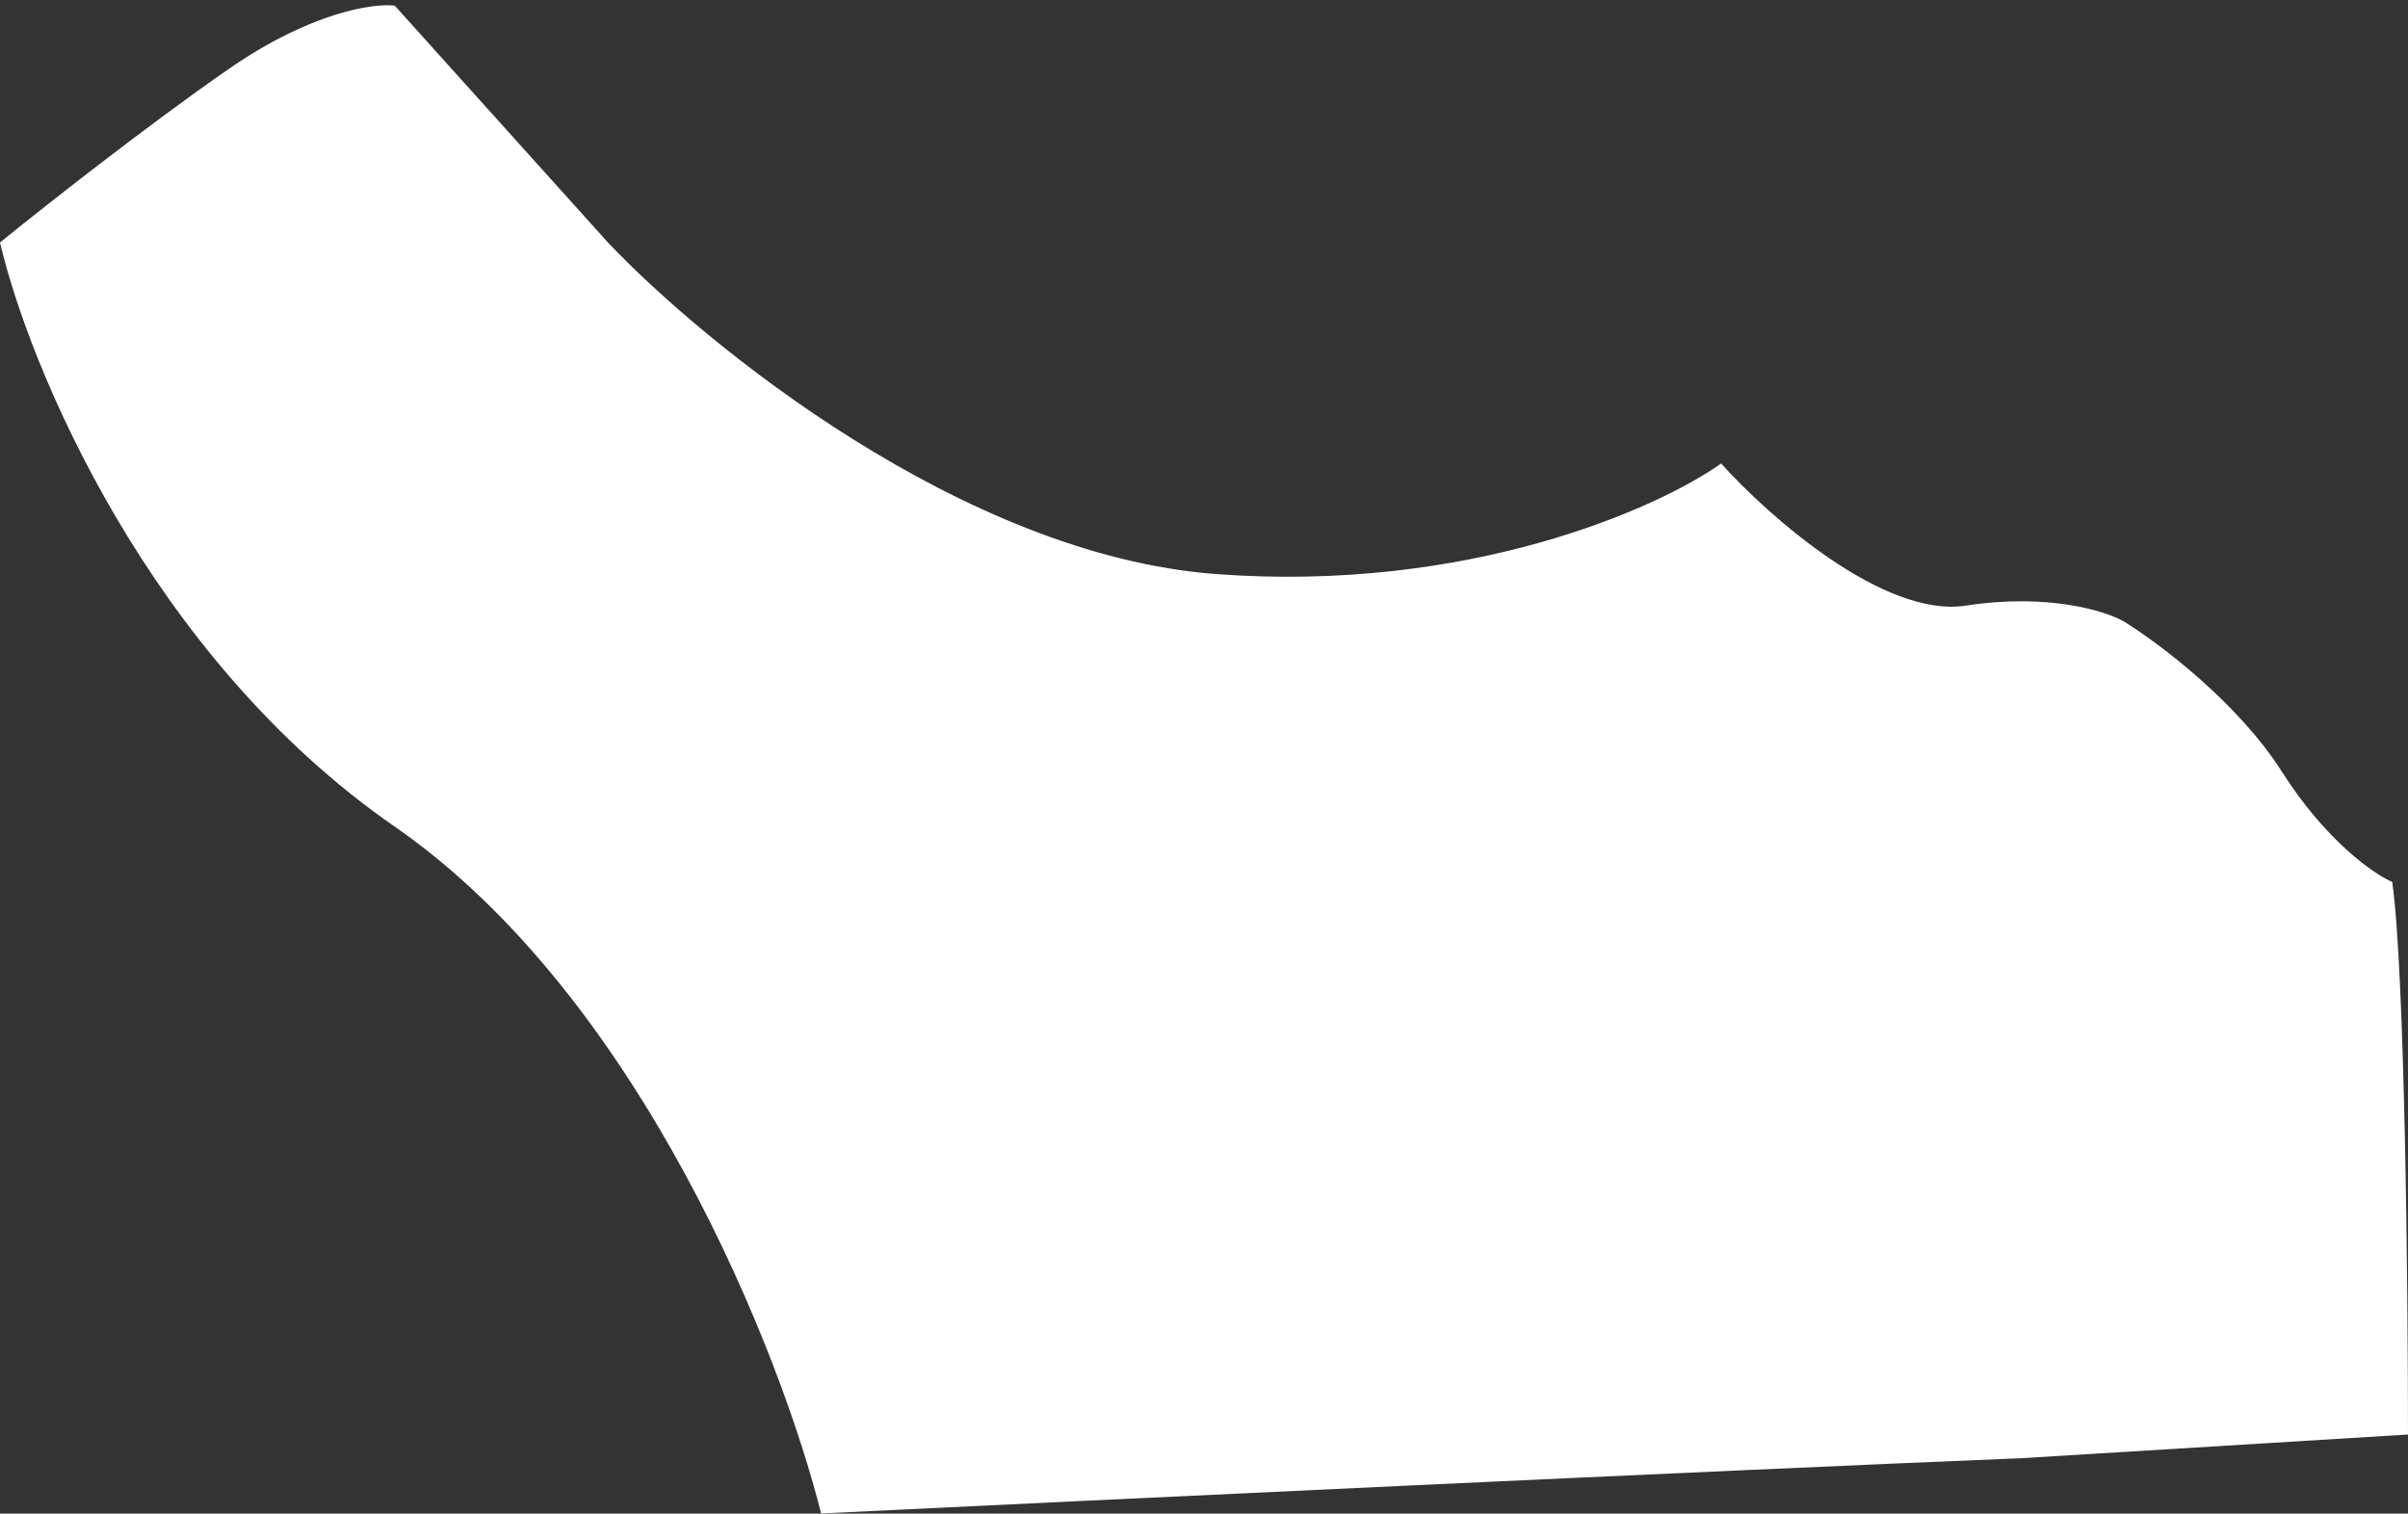 <svg width="447" height="281" viewBox="0 0 447 281" fill="none" xmlns="http://www.w3.org/2000/svg">
<rect x="0" y="0" width="447" height="281" fill="#333333" stroke="none"/>
<path d="M73.279 153.469C27.553 121.813 5.374 67.978 0 45.017C7.816 38.666 27.26 23.326 42.502 12.774C57.744 2.222 69.371 0.561 73.279 1.05L112.849 45.017C130.925 64.069 178.8 103.054 225.698 106.571C272.597 110.088 307.771 94.358 319.495 86.053C328.289 95.823 349.686 114.778 364.928 112.433C380.17 110.088 390.82 113.41 394.239 115.364C400.59 119.273 415.344 130.313 423.551 143.21C431.758 156.107 440.649 162.263 444.069 163.728C446.414 180.143 447 238.961 447 266.319L375.187 270.715C317.736 273.06 202.738 278.532 152.42 280.974C145.092 251.663 119.005 185.126 73.279 153.469Z" fill="white"/>
</svg>
